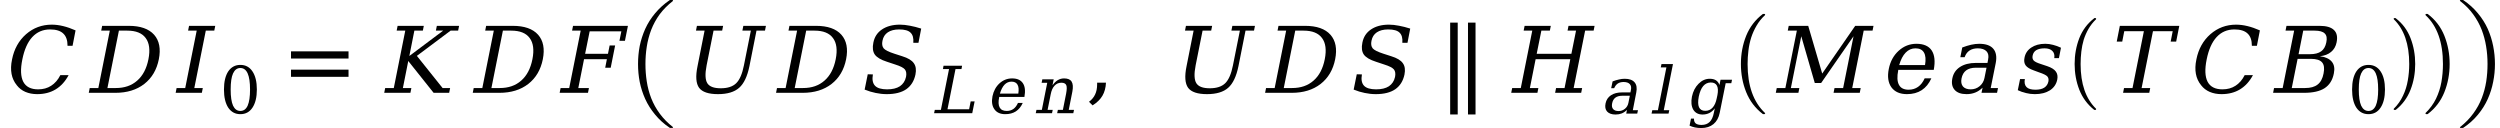 <svg xmlns="http://www.w3.org/2000/svg" xmlns:xlink="http://www.w3.org/1999/xlink" width="326.625pt" height="16.73pt" viewBox="0 0 326.625 16.73" version="1.1">
<defs>
<g>
<symbol overflow="visible" id="glyph0-0">
<path style="stroke:none;" d="M 0.172 2.125 L 2.281 -8.469 L 8.281 -8.469 L 6.172 2.125 Z M 0.969 1.453 L 5.641 1.453 L 7.5 -7.781 L 2.828 -7.781 Z M 0.969 1.453 "/>
</symbol>
<symbol overflow="visible" id="glyph0-1">
<path style="stroke:none;" d="M 8.938 -2.312 C 8.508 -1.5 7.945 -0.879 7.25 -0.453 C 6.562 -0.035 5.754 0.172 4.828 0.172 C 4.254 0.172 3.738 0.07 3.281 -0.125 C 2.832 -0.32 2.461 -0.609 2.172 -0.984 C 1.816 -1.422 1.586 -1.914 1.484 -2.469 C 1.379 -3.031 1.398 -3.66 1.547 -4.359 C 1.816 -5.723 2.426 -6.82 3.375 -7.656 C 4.332 -8.488 5.453 -8.906 6.734 -8.906 C 7.211 -8.906 7.707 -8.844 8.219 -8.719 C 8.738 -8.594 9.281 -8.406 9.844 -8.156 L 9.453 -6.141 L 8.797 -6.141 C 8.797 -6.867 8.609 -7.406 8.234 -7.75 C 7.867 -8.102 7.297 -8.281 6.516 -8.281 C 5.578 -8.281 4.801 -7.945 4.188 -7.281 C 3.582 -6.625 3.148 -5.648 2.891 -4.359 C 2.629 -3.078 2.672 -2.102 3.016 -1.438 C 3.367 -0.781 4.016 -0.453 4.953 -0.453 C 5.609 -0.453 6.176 -0.609 6.656 -0.922 C 7.145 -1.234 7.547 -1.695 7.859 -2.312 Z M 8.938 -2.312 "/>
</symbol>
<symbol overflow="visible" id="glyph0-2">
<path style="stroke:none;" d="M 3.094 -0.625 L 4.188 -0.625 C 5.32 -0.625 6.254 -0.945 6.984 -1.594 C 7.723 -2.238 8.211 -3.172 8.453 -4.391 C 8.691 -5.598 8.57 -6.52 8.094 -7.156 C 7.625 -7.801 6.82 -8.125 5.688 -8.125 L 4.594 -8.125 Z M 0.656 0 L 0.781 -0.625 L 1.906 -0.625 L 3.406 -8.125 L 2.281 -8.125 L 2.406 -8.75 L 5.891 -8.75 C 7.398 -8.75 8.5 -8.363 9.188 -7.594 C 9.875 -6.82 10.082 -5.754 9.812 -4.391 C 9.539 -3.016 8.906 -1.938 7.906 -1.156 C 6.906 -0.383 5.648 0 4.141 0 Z M 0.656 0 "/>
</symbol>
<symbol overflow="visible" id="glyph0-3">
<path style="stroke:none;" d="M 3.094 -0.625 L 4.203 -0.625 L 4.078 0 L 0.656 0 L 0.781 -0.625 L 1.906 -0.625 L 3.406 -8.125 L 2.281 -8.125 L 2.406 -8.75 L 5.828 -8.75 L 5.703 -8.125 L 4.594 -8.125 Z M 3.094 -0.625 "/>
</symbol>
<symbol overflow="visible" id="glyph0-4">
<path style="stroke:none;" d="M 0.656 0 L 0.781 -0.625 L 1.906 -0.625 L 3.406 -8.125 L 2.281 -8.125 L 2.406 -8.75 L 5.828 -8.75 L 5.703 -8.125 L 4.594 -8.125 L 3.938 -4.812 L 8.359 -8.125 L 7.406 -8.125 L 7.531 -8.75 L 10.438 -8.75 L 10.312 -8.125 L 9.328 -8.125 L 4.922 -4.828 L 8.281 -0.625 L 9.266 -0.625 L 9.141 0 L 7.109 0 L 3.797 -4.156 L 3.094 -0.625 L 4.203 -0.625 L 4.078 0 Z M 0.656 0 "/>
</symbol>
<symbol overflow="visible" id="glyph0-5">
<path style="stroke:none;" d="M 0.656 0 L 0.781 -0.625 L 1.906 -0.625 L 3.406 -8.125 L 2.281 -8.125 L 2.406 -8.75 L 9.578 -8.75 L 9.188 -6.797 L 8.469 -6.797 L 8.719 -8.031 L 4.578 -8.031 L 3.984 -5.094 L 6.969 -5.094 L 7.188 -6.188 L 7.906 -6.188 L 7.328 -3.281 L 6.609 -3.281 L 6.828 -4.391 L 3.844 -4.391 L 3.094 -0.625 L 4.484 -0.625 L 4.359 0 Z M 0.656 0 "/>
</symbol>
<symbol overflow="visible" id="glyph0-6">
<path style="stroke:none;" d="M 3.312 -8.125 L 2.188 -8.125 L 2.312 -8.75 L 5.734 -8.75 L 5.609 -8.125 L 4.484 -8.125 L 3.578 -3.594 C 3.359 -2.477 3.391 -1.695 3.672 -1.25 C 3.953 -0.812 4.535 -0.594 5.422 -0.594 C 6.316 -0.594 6.988 -0.812 7.438 -1.25 C 7.895 -1.695 8.234 -2.477 8.453 -3.594 L 9.359 -8.125 L 8.25 -8.125 L 8.375 -8.75 L 11.328 -8.75 L 11.203 -8.125 L 10.094 -8.125 L 9.172 -3.484 C 8.898 -2.148 8.453 -1.207 7.828 -0.656 C 7.203 -0.102 6.281 0.172 5.062 0.172 C 3.832 0.172 3.008 -0.102 2.594 -0.656 C 2.188 -1.219 2.117 -2.16 2.391 -3.484 Z M 3.312 -8.125 "/>
</symbol>
<symbol overflow="visible" id="glyph0-7">
<path style="stroke:none;" d="M 1.188 -0.422 L 1.594 -2.422 L 2.266 -2.406 C 2.148 -1.738 2.242 -1.242 2.547 -0.922 C 2.848 -0.609 3.375 -0.453 4.125 -0.453 C 4.82 -0.453 5.379 -0.586 5.797 -0.859 C 6.211 -1.141 6.477 -1.547 6.594 -2.078 C 6.676 -2.492 6.629 -2.816 6.453 -3.047 C 6.273 -3.273 5.848 -3.492 5.172 -3.703 L 4.094 -4.062 C 3.312 -4.312 2.785 -4.625 2.516 -5 C 2.254 -5.383 2.191 -5.906 2.328 -6.562 C 2.473 -7.301 2.848 -7.875 3.453 -8.281 C 4.066 -8.695 4.848 -8.906 5.797 -8.906 C 6.203 -8.906 6.641 -8.859 7.109 -8.766 C 7.578 -8.68 8.066 -8.555 8.578 -8.391 L 8.219 -6.531 L 7.547 -6.531 C 7.598 -7.145 7.477 -7.586 7.188 -7.859 C 6.906 -8.141 6.41 -8.281 5.703 -8.281 C 5.086 -8.281 4.594 -8.156 4.219 -7.906 C 3.844 -7.656 3.609 -7.285 3.516 -6.797 C 3.43 -6.379 3.484 -6.051 3.672 -5.812 C 3.867 -5.582 4.336 -5.348 5.078 -5.109 L 6.094 -4.781 C 6.844 -4.551 7.348 -4.25 7.609 -3.875 C 7.879 -3.508 7.953 -3.016 7.828 -2.391 C 7.648 -1.547 7.25 -0.906 6.625 -0.469 C 6 -0.039 5.148 0.172 4.078 0.172 C 3.586 0.172 3.102 0.117 2.625 0.016 C 2.156 -0.078 1.676 -0.223 1.188 -0.422 Z M 1.188 -0.422 "/>
</symbol>
<symbol overflow="visible" id="glyph0-8">
<path style="stroke:none;" d="M 0.656 0 L 0.781 -0.625 L 1.906 -0.625 L 3.406 -8.125 L 2.281 -8.125 L 2.406 -8.75 L 5.828 -8.75 L 5.703 -8.125 L 4.594 -8.125 L 3.984 -5.094 L 8.516 -5.094 L 9.125 -8.125 L 8.016 -8.125 L 8.141 -8.75 L 11.547 -8.75 L 11.422 -8.125 L 10.312 -8.125 L 8.812 -0.625 L 9.922 -0.625 L 9.797 0 L 6.391 0 L 6.516 -0.625 L 7.625 -0.625 L 8.375 -4.391 L 3.844 -4.391 L 3.094 -0.625 L 4.203 -0.625 L 4.078 0 Z M 0.656 0 "/>
</symbol>
<symbol overflow="visible" id="glyph0-9">
<path style="stroke:none;" d="M 0.656 0 L 0.781 -0.625 L 1.906 -0.625 L 3.406 -8.125 L 2.219 -8.125 L 2.344 -8.75 L 4.891 -8.75 L 6.719 -2.516 L 11.031 -8.75 L 13.422 -8.75 L 13.297 -8.125 L 12.141 -8.125 L 10.641 -0.625 L 11.75 -0.625 L 11.625 0 L 8.203 0 L 8.328 -0.625 L 9.453 -0.625 L 10.812 -7.391 L 6.578 -1.281 L 5.75 -1.281 L 3.984 -7.391 L 2.625 -0.625 L 3.734 -0.625 L 3.609 0 Z M 0.656 0 "/>
</symbol>
<symbol overflow="visible" id="glyph0-10">
<path style="stroke:none;" d="M 7.094 -3 L 2.453 -3 L 2.453 -2.953 C 2.285 -2.109 2.316 -1.473 2.547 -1.047 C 2.773 -0.617 3.195 -0.406 3.812 -0.406 C 4.281 -0.406 4.691 -0.531 5.047 -0.781 C 5.398 -1.031 5.688 -1.398 5.906 -1.891 L 6.781 -1.891 C 6.469 -1.203 6.047 -0.688 5.516 -0.344 C 4.984 0 4.344 0.172 3.594 0.172 C 2.676 0.172 2 -0.125 1.562 -0.719 C 1.133 -1.32 1.02 -2.125 1.219 -3.125 C 1.414 -4.102 1.848 -4.895 2.516 -5.5 C 3.18 -6.102 3.953 -6.406 4.828 -6.406 C 5.773 -6.406 6.441 -6.113 6.828 -5.531 C 7.211 -4.945 7.301 -4.102 7.094 -3 Z M 5.953 -3.625 C 6.078 -4.352 6.031 -4.898 5.812 -5.266 C 5.602 -5.629 5.234 -5.812 4.703 -5.812 C 4.211 -5.812 3.785 -5.625 3.422 -5.25 C 3.066 -4.883 2.785 -4.344 2.578 -3.625 Z M 5.953 -3.625 "/>
</symbol>
<symbol overflow="visible" id="glyph0-11">
<path style="stroke:none;" d="M 5.172 -1.953 L 5.438 -3.281 L 4.047 -3.281 C 3.504 -3.281 3.078 -3.16 2.766 -2.922 C 2.461 -2.691 2.266 -2.344 2.172 -1.875 C 2.086 -1.438 2.148 -1.086 2.359 -0.828 C 2.578 -0.578 2.914 -0.453 3.375 -0.453 C 3.82 -0.453 4.211 -0.594 4.547 -0.875 C 4.879 -1.156 5.086 -1.516 5.172 -1.953 Z M 6.641 -3.891 L 5.984 -0.625 L 6.938 -0.625 L 6.812 0 L 4.781 0 L 4.922 -0.672 C 4.617 -0.379 4.297 -0.164 3.953 -0.031 C 3.617 0.102 3.242 0.172 2.828 0.172 C 2.129 0.172 1.613 -0.008 1.281 -0.375 C 0.945 -0.75 0.844 -1.25 0.969 -1.875 C 1.094 -2.52 1.426 -3.02 1.969 -3.375 C 2.508 -3.727 3.203 -3.906 4.047 -3.906 L 5.562 -3.906 L 5.641 -4.328 C 5.742 -4.805 5.676 -5.172 5.438 -5.422 C 5.195 -5.68 4.816 -5.812 4.297 -5.812 C 3.859 -5.812 3.492 -5.711 3.203 -5.516 C 2.922 -5.328 2.711 -5.039 2.578 -4.656 L 2.016 -4.656 L 2.266 -5.922 C 2.672 -6.078 3.055 -6.195 3.422 -6.281 C 3.797 -6.363 4.148 -6.406 4.484 -6.406 C 5.348 -6.406 5.961 -6.188 6.328 -5.75 C 6.691 -5.32 6.797 -4.703 6.641 -3.891 Z M 6.641 -3.891 "/>
</symbol>
<symbol overflow="visible" id="glyph0-12">
<path style="stroke:none;" d="M 0.734 -0.344 L 1.031 -1.797 L 1.656 -1.797 C 1.57 -1.336 1.645 -0.988 1.875 -0.75 C 2.102 -0.52 2.488 -0.406 3.031 -0.406 C 3.52 -0.406 3.906 -0.492 4.188 -0.672 C 4.477 -0.859 4.66 -1.129 4.734 -1.484 C 4.785 -1.754 4.738 -1.973 4.594 -2.141 C 4.445 -2.305 4.086 -2.484 3.516 -2.672 L 2.797 -2.938 C 2.297 -3.113 1.953 -3.328 1.766 -3.578 C 1.578 -3.836 1.523 -4.172 1.609 -4.578 C 1.711 -5.141 2.004 -5.582 2.484 -5.906 C 2.973 -6.238 3.586 -6.406 4.328 -6.406 C 4.66 -6.406 5 -6.359 5.344 -6.266 C 5.688 -6.18 6.031 -6.055 6.375 -5.891 L 6.109 -4.531 L 5.5 -4.531 C 5.562 -4.938 5.477 -5.25 5.25 -5.469 C 5.031 -5.695 4.691 -5.812 4.234 -5.812 C 3.785 -5.812 3.426 -5.734 3.156 -5.578 C 2.895 -5.422 2.734 -5.18 2.672 -4.859 C 2.617 -4.598 2.664 -4.383 2.812 -4.219 C 2.957 -4.062 3.281 -3.906 3.781 -3.75 L 4.578 -3.484 C 5.129 -3.297 5.504 -3.062 5.703 -2.781 C 5.91 -2.508 5.973 -2.16 5.891 -1.734 C 5.773 -1.141 5.457 -0.672 4.938 -0.328 C 4.414 0.004 3.758 0.172 2.969 0.172 C 2.562 0.172 2.176 0.125 1.812 0.031 C 1.445 -0.051 1.086 -0.176 0.734 -0.344 Z M 0.734 -0.344 "/>
</symbol>
<symbol overflow="visible" id="glyph0-13">
<path style="stroke:none;" d="M 2.297 0 L 2.422 -0.625 L 3.531 -0.625 L 5.016 -8.047 L 2.453 -8.047 L 2.188 -6.688 L 1.469 -6.688 L 1.875 -8.75 L 9.641 -8.75 L 9.234 -6.688 L 8.516 -6.688 L 8.781 -8.047 L 6.203 -8.047 L 4.719 -0.625 L 5.844 -0.625 L 5.719 0 Z M 2.297 0 "/>
</symbol>
<symbol overflow="visible" id="glyph0-14">
<path style="stroke:none;" d="M 3.094 -0.625 L 4.844 -0.625 C 5.539 -0.625 6.082 -0.773 6.469 -1.078 C 6.863 -1.379 7.125 -1.863 7.25 -2.531 C 7.383 -3.188 7.32 -3.664 7.062 -3.969 C 6.801 -4.281 6.316 -4.438 5.609 -4.438 L 3.859 -4.438 Z M 3.984 -5.047 L 5.469 -5.047 C 6.113 -5.047 6.602 -5.172 6.938 -5.422 C 7.281 -5.672 7.504 -6.062 7.609 -6.594 C 7.723 -7.125 7.656 -7.508 7.406 -7.75 C 7.164 -8 6.723 -8.125 6.078 -8.125 L 4.594 -8.125 Z M 0.656 0 L 0.781 -0.625 L 1.906 -0.625 L 3.406 -8.125 L 2.281 -8.125 L 2.406 -8.75 L 6.734 -8.75 C 7.617 -8.75 8.242 -8.566 8.609 -8.203 C 8.984 -7.848 9.098 -7.312 8.953 -6.594 C 8.848 -6.07 8.609 -5.656 8.234 -5.344 C 7.867 -5.031 7.379 -4.844 6.766 -4.781 C 7.492 -4.688 8.016 -4.445 8.328 -4.062 C 8.641 -3.688 8.727 -3.176 8.594 -2.531 C 8.426 -1.664 8.023 -1.023 7.391 -0.609 C 6.766 -0.203 5.867 0 4.703 0 Z M 0.656 0 "/>
</symbol>
<symbol overflow="visible" id="glyph1-0">
<path style="stroke:none;" d="M 0.422 1.5 L 0.422 -6 L 4.688 -6 L 4.688 1.5 Z M 0.906 1.031 L 4.203 1.031 L 4.203 -5.531 L 0.906 -5.531 Z M 0.906 1.031 "/>
</symbol>
<symbol overflow="visible" id="glyph1-1">
<path style="stroke:none;" d="M 2.703 -0.297 C 3.129 -0.297 3.445 -0.523 3.656 -0.984 C 3.863 -1.453 3.969 -2.156 3.969 -3.094 C 3.969 -4.039 3.863 -4.742 3.656 -5.203 C 3.445 -5.672 3.129 -5.906 2.703 -5.906 C 2.285 -5.906 1.969 -5.672 1.75 -5.203 C 1.539 -4.742 1.438 -4.039 1.438 -3.094 C 1.438 -2.156 1.539 -1.453 1.75 -0.984 C 1.969 -0.523 2.285 -0.297 2.703 -0.297 Z M 2.703 0.125 C 2.035 0.125 1.508 -0.156 1.125 -0.719 C 0.75 -1.289 0.562 -2.082 0.562 -3.094 C 0.562 -4.113 0.75 -4.906 1.125 -5.469 C 1.508 -6.031 2.035 -6.312 2.703 -6.312 C 3.379 -6.312 3.906 -6.031 4.281 -5.469 C 4.664 -4.906 4.859 -4.113 4.859 -3.094 C 4.859 -2.082 4.664 -1.289 4.281 -0.719 C 3.906 -0.156 3.379 0.125 2.703 0.125 Z M 2.703 0.125 "/>
</symbol>
<symbol overflow="visible" id="glyph2-0">
<path style="stroke:none;" d="M 0.594 2.125 L 0.594 -8.469 L 6.594 -8.469 L 6.594 2.125 Z M 1.266 1.453 L 5.938 1.453 L 5.938 -7.781 L 1.266 -7.781 Z M 1.266 1.453 "/>
</symbol>
<symbol overflow="visible" id="glyph2-1">
<path style="stroke:none;" d="M 1.266 -5.422 L 8.781 -5.422 L 8.781 -4.484 L 1.266 -4.484 Z M 1.266 -3.031 L 8.781 -3.031 L 8.781 -2.094 L 1.266 -2.094 Z M 1.266 -3.031 "/>
</symbol>
<symbol overflow="visible" id="glyph2-2">
<path style="stroke:none;" d="M 0.438 1.172 C 0.801 0.898 1.066 0.582 1.234 0.219 C 1.41 -0.145 1.5 -0.586 1.5 -1.109 L 1.5 -1.328 L 2.656 -1.328 C 2.625 -0.66 2.469 -0.086 2.188 0.391 C 1.906 0.867 1.477 1.285 0.906 1.641 Z M 0.438 1.172 "/>
</symbol>
<symbol overflow="visible" id="glyph3-0">
<path style="stroke:none;" d="M 1.5 0 L 1.5 -5.812 L 7.5 -5.812 L 7.5 0 Z M 7.312 -0.156 L 7.312 -5.656 L 1.688 -5.656 L 1.688 -0.156 Z M 7.312 -0.156 "/>
</symbol>
<symbol overflow="visible" id="glyph3-1">
<path style="stroke:none;" d="M 6.297 16.328 C 5.555 15.828 4.922 15.254 4.391 14.609 C 3.859 13.973 3.426 13.289 3.094 12.562 C 2.77 11.844 2.531 11.098 2.375 10.328 C 2.227 9.566 2.156 8.789 2.156 8 C 2.156 7.195 2.227 6.41 2.375 5.641 C 2.531 4.879 2.77 4.133 3.094 3.406 C 3.426 2.676 3.859 1.992 4.391 1.359 C 4.922 0.723 5.555 0.148 6.297 -0.359 C 6.297 -0.367 6.316 -0.375 6.359 -0.375 L 6.641 -0.375 C 6.66 -0.375 6.68 -0.363 6.703 -0.344 C 6.723 -0.32 6.734 -0.301 6.734 -0.281 C 6.734 -0.258 6.723 -0.242 6.703 -0.234 C 6.023 0.293 5.453 0.875 4.984 1.5 C 4.523 2.133 4.156 2.812 3.875 3.531 C 3.602 4.258 3.41 4.992 3.297 5.734 C 3.18 6.473 3.125 7.227 3.125 8 C 3.125 8.77 3.18 9.523 3.297 10.266 C 3.41 11.016 3.602 11.742 3.875 12.453 C 4.156 13.172 4.531 13.848 5 14.484 C 5.469 15.117 6.035 15.695 6.703 16.219 C 6.723 16.227 6.734 16.242 6.734 16.266 C 6.734 16.285 6.723 16.301 6.703 16.312 C 6.68 16.332 6.66 16.344 6.641 16.344 L 6.359 16.344 C 6.316 16.344 6.297 16.336 6.297 16.328 Z M 6.297 16.328 "/>
</symbol>
<symbol overflow="visible" id="glyph3-2">
<path style="stroke:none;" d="M 0.531 16.344 C 0.457 16.344 0.422 16.316 0.422 16.266 C 0.422 16.242 0.43 16.227 0.453 16.219 C 1.129 15.688 1.703 15.098 2.172 14.453 C 2.641 13.816 3.008 13.145 3.281 12.438 C 3.551 11.738 3.742 11.02 3.859 10.281 C 3.973 9.539 4.031 8.773 4.031 7.984 C 4.031 7.18 3.969 6.41 3.844 5.672 C 3.727 4.941 3.535 4.223 3.266 3.516 C 2.992 2.816 2.625 2.145 2.156 1.5 C 1.695 0.863 1.129 0.285 0.453 -0.234 C 0.43 -0.242 0.422 -0.258 0.422 -0.281 C 0.422 -0.344 0.457 -0.375 0.531 -0.375 L 0.797 -0.375 C 0.828 -0.375 0.848 -0.367 0.859 -0.359 C 1.598 0.137 2.234 0.711 2.766 1.359 C 3.305 2.004 3.738 2.688 4.062 3.406 C 4.383 4.133 4.617 4.879 4.766 5.641 C 4.922 6.41 5 7.195 5 8 C 5 8.789 4.922 9.566 4.766 10.328 C 4.617 11.098 4.383 11.844 4.062 12.562 C 3.738 13.289 3.305 13.977 2.766 14.625 C 2.234 15.27 1.598 15.836 0.859 16.328 C 0.848 16.336 0.828 16.344 0.797 16.344 Z M 0.531 16.344 "/>
</symbol>
<symbol overflow="visible" id="glyph4-0">
<path style="stroke:none;" d="M 0.125 1.5 L 1.625 -6 L 5.891 -6 L 4.391 1.5 Z M 0.703 1.031 L 4 1.031 L 5.312 -5.531 L 2.016 -5.531 Z M 0.703 1.031 "/>
</symbol>
<symbol overflow="visible" id="glyph4-1">
<path style="stroke:none;" d="M 0.469 0 L 0.562 -0.438 L 1.359 -0.438 L 2.422 -5.766 L 1.625 -5.766 L 1.703 -6.203 L 4.125 -6.203 L 4.047 -5.766 L 3.266 -5.766 L 2.219 -0.516 L 5.047 -0.516 L 5.25 -1.547 L 5.766 -1.547 L 5.453 0 Z M 0.469 0 "/>
</symbol>
<symbol overflow="visible" id="glyph4-2">
<path style="stroke:none;" d="M 5.031 -2.125 L 1.734 -2.125 L 1.734 -2.094 C 1.609 -1.5 1.629 -1.051 1.797 -0.75 C 1.961 -0.445 2.27 -0.297 2.719 -0.297 C 3.051 -0.297 3.336 -0.379 3.578 -0.547 C 3.828 -0.723 4.031 -0.988 4.188 -1.344 L 4.812 -1.344 C 4.594 -0.852 4.289 -0.484 3.906 -0.234 C 3.531 0.004 3.07 0.125 2.531 0.125 C 1.883 0.125 1.41 -0.086 1.109 -0.516 C 0.805 -0.941 0.723 -1.508 0.859 -2.219 C 1.004 -2.914 1.312 -3.477 1.781 -3.906 C 2.25 -4.332 2.797 -4.547 3.422 -4.547 C 4.086 -4.547 4.555 -4.336 4.828 -3.922 C 5.109 -3.516 5.176 -2.914 5.031 -2.125 Z M 4.234 -2.562 C 4.316 -3.082 4.281 -3.473 4.125 -3.734 C 3.977 -3.992 3.719 -4.125 3.344 -4.125 C 2.988 -4.125 2.688 -3.992 2.438 -3.734 C 2.188 -3.473 1.984 -3.082 1.828 -2.562 Z M 4.234 -2.562 "/>
</symbol>
<symbol overflow="visible" id="glyph4-3">
<path style="stroke:none;" d="M 0.344 0 L 0.438 -0.438 L 1.141 -0.438 L 1.844 -3.969 L 1.109 -3.969 L 1.203 -4.422 L 2.688 -4.422 L 2.531 -3.641 C 2.727 -3.93 2.953 -4.156 3.203 -4.312 C 3.461 -4.469 3.742 -4.547 4.047 -4.547 C 4.535 -4.547 4.863 -4.406 5.031 -4.125 C 5.207 -3.844 5.238 -3.406 5.125 -2.812 L 4.656 -0.438 L 5.344 -0.438 L 5.25 0 L 3.141 0 L 3.234 -0.438 L 3.891 -0.438 L 4.312 -2.562 C 4.414 -3.102 4.422 -3.473 4.328 -3.672 C 4.234 -3.879 4.02 -3.984 3.688 -3.984 C 3.332 -3.984 3.035 -3.852 2.797 -3.594 C 2.555 -3.332 2.391 -2.957 2.297 -2.469 L 1.891 -0.438 L 2.562 -0.438 L 2.469 0 Z M 0.344 0 "/>
</symbol>
<symbol overflow="visible" id="glyph4-4">
<path style="stroke:none;" d="M 3.672 -1.391 L 3.859 -2.328 L 2.875 -2.328 C 2.488 -2.328 2.188 -2.242 1.969 -2.078 C 1.75 -1.91 1.609 -1.66 1.547 -1.328 C 1.484 -1.016 1.523 -0.77 1.672 -0.594 C 1.828 -0.414 2.066 -0.328 2.391 -0.328 C 2.703 -0.328 2.977 -0.426 3.219 -0.625 C 3.457 -0.82 3.609 -1.078 3.672 -1.391 Z M 4.703 -2.766 L 4.25 -0.438 L 4.922 -0.438 L 4.828 0 L 3.391 0 L 3.484 -0.484 C 3.273 -0.273 3.047 -0.117 2.797 -0.016 C 2.555 0.078 2.289 0.125 2 0.125 C 1.5 0.125 1.129 -0.004 0.891 -0.266 C 0.66 -0.523 0.594 -0.879 0.688 -1.328 C 0.781 -1.785 1.016 -2.141 1.391 -2.391 C 1.766 -2.641 2.254 -2.766 2.859 -2.766 L 3.938 -2.766 L 4 -3.078 C 4.07 -3.41 4.023 -3.664 3.859 -3.844 C 3.691 -4.031 3.422 -4.125 3.047 -4.125 C 2.742 -4.125 2.488 -4.055 2.281 -3.922 C 2.082 -3.785 1.926 -3.582 1.812 -3.312 L 1.422 -3.312 L 1.609 -4.203 C 1.898 -4.316 2.176 -4.398 2.438 -4.453 C 2.695 -4.516 2.945 -4.547 3.188 -4.547 C 3.789 -4.547 4.223 -4.391 4.484 -4.078 C 4.742 -3.773 4.816 -3.336 4.703 -2.766 Z M 4.703 -2.766 "/>
</symbol>
<symbol overflow="visible" id="glyph4-5">
<path style="stroke:none;" d="M 1.844 -0.438 L 2.562 -0.438 L 2.469 0 L 0.25 0 L 0.344 -0.438 L 1.078 -0.438 L 2.188 -6.031 L 1.453 -6.031 L 1.547 -6.469 L 3.047 -6.469 Z M 1.844 -0.438 "/>
</symbol>
<symbol overflow="visible" id="glyph4-6">
<path style="stroke:none;" d="M 5.266 -3.969 L 4.484 -0.094 C 4.359 0.539 4.086 1.031 3.672 1.375 C 3.254 1.719 2.723 1.891 2.078 1.891 C 1.785 1.891 1.508 1.863 1.25 1.812 C 1 1.758 0.766 1.68 0.547 1.578 L 0.734 0.656 L 1.125 0.656 C 1.113 0.938 1.188 1.145 1.344 1.281 C 1.508 1.414 1.766 1.484 2.109 1.484 C 2.555 1.484 2.91 1.352 3.172 1.094 C 3.43 0.844 3.613 0.445 3.719 -0.094 L 3.844 -0.688 C 3.645 -0.414 3.41 -0.211 3.141 -0.078 C 2.879 0.055 2.582 0.125 2.25 0.125 C 1.695 0.125 1.289 -0.086 1.031 -0.516 C 0.781 -0.953 0.723 -1.52 0.859 -2.219 C 1.004 -2.906 1.289 -3.461 1.719 -3.891 C 2.145 -4.328 2.633 -4.547 3.188 -4.547 C 3.52 -4.547 3.789 -4.477 4 -4.344 C 4.207 -4.207 4.359 -4.004 4.453 -3.734 L 4.594 -4.422 L 6.094 -4.422 L 6 -3.969 Z M 4.188 -2.422 C 4.289 -2.953 4.27 -3.359 4.125 -3.641 C 3.977 -3.922 3.711 -4.062 3.328 -4.062 C 2.93 -4.062 2.598 -3.906 2.328 -3.594 C 2.066 -3.281 1.875 -2.82 1.75 -2.219 C 1.633 -1.602 1.645 -1.141 1.781 -0.828 C 1.926 -0.516 2.195 -0.359 2.594 -0.359 C 2.977 -0.359 3.297 -0.492 3.547 -0.766 C 3.805 -1.047 3.988 -1.453 4.094 -1.984 Z M 4.188 -2.422 "/>
</symbol>
<symbol overflow="visible" id="glyph5-0">
<path style="stroke:none;" d="M 0.594 2.125 L 0.594 -8.469 L 6.594 -8.469 L 6.594 2.125 Z M 1.266 1.453 L 5.938 1.453 L 5.938 -7.781 L 1.266 -7.781 Z M 1.266 1.453 "/>
</symbol>
<symbol overflow="visible" id="glyph5-1">
<path style="stroke:none;" d="M 2.516 -9.172 L 2.516 2.828 L 1.531 2.828 L 1.531 -9.172 Z M 2.516 -9.172 "/>
</symbol>
<symbol overflow="visible" id="glyph6-0">
<path style="stroke:none;" d="M 1.5 0 L 1.5 -6.828 L 7.5 -6.828 L 7.5 0 Z M 7.312 -0.172 L 7.312 -6.656 L 1.688 -6.656 L 1.688 -0.172 Z M 7.312 -0.172 "/>
</symbol>
<symbol overflow="visible" id="glyph6-1">
<path style="stroke:none;" d="M 4.688 12.641 C 3.707 11.891 2.984 10.938 2.516 9.781 C 2.055 8.633 1.828 7.41 1.828 6.109 C 1.828 4.805 2.055 3.578 2.516 2.422 C 2.984 1.273 3.707 0.324 4.688 -0.422 C 4.688 -0.43 4.707 -0.438 4.75 -0.438 L 4.906 -0.438 C 4.926 -0.438 4.945 -0.426 4.969 -0.406 C 4.988 -0.383 5 -0.363 5 -0.344 C 5 -0.312 4.988 -0.285 4.969 -0.266 C 4.531 0.137 4.164 0.594 3.875 1.094 C 3.582 1.594 3.348 2.113 3.172 2.656 C 3.004 3.195 2.883 3.758 2.812 4.344 C 2.738 4.926 2.703 5.52 2.703 6.125 C 2.703 8.945 3.457 11.07 4.969 12.5 C 4.988 12.508 5 12.531 5 12.562 C 5 12.582 4.984 12.602 4.953 12.625 C 4.93 12.645 4.914 12.656 4.906 12.656 L 4.75 12.656 C 4.707 12.656 4.688 12.648 4.688 12.641 Z M 4.688 12.641 "/>
</symbol>
<symbol overflow="visible" id="glyph6-2">
<path style="stroke:none;" d="M 0.594 12.656 C 0.531 12.656 0.5 12.625 0.5 12.562 C 0.5 12.531 0.504 12.508 0.516 12.5 C 1.086 11.945 1.539 11.328 1.875 10.641 C 2.207 9.953 2.441 9.227 2.578 8.469 C 2.711 7.707 2.781 6.922 2.781 6.109 C 2.781 3.273 2.023 1.148 0.516 -0.266 C 0.504 -0.285 0.5 -0.312 0.5 -0.344 C 0.5 -0.406 0.531 -0.438 0.594 -0.438 L 0.75 -0.438 C 0.77 -0.438 0.785 -0.43 0.797 -0.422 C 1.785 0.324 2.508 1.273 2.969 2.422 C 3.426 3.578 3.656 4.805 3.656 6.109 C 3.656 7.41 3.426 8.633 2.969 9.781 C 2.508 10.938 1.785 11.891 0.797 12.641 C 0.785 12.648 0.77 12.656 0.75 12.656 Z M 0.594 12.656 "/>
</symbol>
<symbol overflow="visible" id="glyph7-0">
<path style="stroke:none;" d="M 1.328 0 L 1.328 -6.25 L 6.672 -6.25 L 6.672 0 Z M 6.5 -0.156 L 6.5 -6.094 L 1.5 -6.094 L 1.5 -0.156 Z M 6.5 -0.156 "/>
</symbol>
<symbol overflow="visible" id="glyph7-1">
<path style="stroke:none;" d="M 4.172 11.578 C 3.297 10.879 2.648 10.004 2.234 8.953 C 1.828 7.91 1.625 6.789 1.625 5.594 C 1.625 4.395 1.828 3.27 2.234 2.219 C 2.648 1.164 3.297 0.301 4.172 -0.375 C 4.172 -0.395 4.188 -0.406 4.219 -0.406 L 4.359 -0.406 C 4.379 -0.406 4.395 -0.395 4.406 -0.375 C 4.426 -0.352 4.438 -0.332 4.438 -0.312 C 4.438 -0.281 4.43 -0.258 4.422 -0.25 C 4.035 0.121 3.707 0.539 3.438 1 C 3.176 1.457 2.969 1.93 2.812 2.422 C 2.664 2.922 2.562 3.438 2.5 3.969 C 2.438 4.508 2.406 5.055 2.406 5.609 C 2.406 8.191 3.078 10.133 4.422 11.438 C 4.43 11.445 4.438 11.469 4.438 11.5 C 4.438 11.52 4.426 11.539 4.406 11.562 C 4.383 11.582 4.367 11.594 4.359 11.594 L 4.219 11.594 C 4.188 11.594 4.172 11.586 4.172 11.578 Z M 4.172 11.578 "/>
</symbol>
<symbol overflow="visible" id="glyph7-2">
<path style="stroke:none;" d="M 0.531 11.594 C 0.469 11.594 0.438 11.562 0.438 11.5 C 0.438 11.469 0.441 11.445 0.453 11.438 C 0.961 10.938 1.363 10.367 1.656 9.734 C 1.957 9.109 2.164 8.445 2.281 7.75 C 2.406 7.051 2.469 6.332 2.469 5.594 C 2.469 3 1.797 1.051 0.453 -0.25 C 0.441 -0.258 0.438 -0.281 0.438 -0.312 C 0.438 -0.375 0.469 -0.406 0.531 -0.406 L 0.656 -0.406 C 0.676 -0.406 0.695 -0.395 0.719 -0.375 C 1.594 0.301 2.234 1.164 2.641 2.219 C 3.047 3.27 3.25 4.395 3.25 5.594 C 3.25 6.789 3.047 7.91 2.641 8.953 C 2.234 10.004 1.594 10.879 0.719 11.578 C 0.695 11.586 0.676 11.594 0.656 11.594 Z M 0.531 11.594 "/>
</symbol>
</g>
</defs>
<g id="surface6">
<g style="fill:rgb(0%,0%,0%);fill-opacity:1;">
  <use xlink:href="#glyph0-1" x="0.027" y="12.127"/>
</g>
<g style="fill:rgb(0%,0%,0%);fill-opacity:1;">
  <use xlink:href="#glyph0-2" x="10.941" y="12.127"/>
</g>
<g style="fill:rgb(0%,0%,0%);fill-opacity:1;">
  <use xlink:href="#glyph0-3" x="22.293" y="12.127"/>
</g>
<g style="fill:rgb(0%,0%,0%);fill-opacity:1;">
  <use xlink:href="#glyph1-1" x="28.699" y="14.791"/>
</g>
<g style="fill:rgb(0%,0%,0%);fill-opacity:1;">
  <use xlink:href="#glyph2-1" x="36.754" y="12.131"/>
</g>
<g style="fill:rgb(0%,0%,0%);fill-opacity:1;">
  <use xlink:href="#glyph0-4" x="49.543" y="12.127"/>
</g>
<g style="fill:rgb(0%,0%,0%);fill-opacity:1;">
  <use xlink:href="#glyph0-2" x="61.109" y="12.127"/>
</g>
<g style="fill:rgb(0%,0%,0%);fill-opacity:1;">
  <use xlink:href="#glyph0-5" x="72.461" y="12.127"/>
</g>
<g style="fill:rgb(0%,0%,0%);fill-opacity:1;">
  <use xlink:href="#glyph3-1" x="81.203" y="0.371"/>
</g>
<g style="fill:rgb(0%,0%,0%);fill-opacity:1;">
  <use xlink:href="#glyph0-6" x="88.742" y="12.127"/>
</g>
<g style="fill:rgb(0%,0%,0%);fill-opacity:1;">
  <use xlink:href="#glyph0-2" x="100.734" y="12.127"/>
</g>
<g style="fill:rgb(0%,0%,0%);fill-opacity:1;">
  <use xlink:href="#glyph0-7" x="111.777" y="12.127"/>
</g>
<g style="fill:rgb(0%,0%,0%);fill-opacity:1;">
  <use xlink:href="#glyph4-1" x="121.57" y="14.791"/>
</g>
<g style="fill:rgb(0%,0%,0%);fill-opacity:1;">
  <use xlink:href="#glyph4-2" x="128.809" y="14.791"/>
</g>
<g style="fill:rgb(0%,0%,0%);fill-opacity:1;">
  <use xlink:href="#glyph4-3" x="134.977" y="14.791"/>
</g>
<g style="fill:rgb(0%,0%,0%);fill-opacity:1;">
  <use xlink:href="#glyph2-2" x="141.84" y="12.127"/>
</g>
<g style="fill:rgb(0%,0%,0%);fill-opacity:1;">
  <use xlink:href="#glyph0-6" x="152.633" y="12.127"/>
</g>
<g style="fill:rgb(0%,0%,0%);fill-opacity:1;">
  <use xlink:href="#glyph0-2" x="164.629" y="12.127"/>
</g>
<g style="fill:rgb(0%,0%,0%);fill-opacity:1;">
  <use xlink:href="#glyph0-7" x="175.668" y="12.127"/>
</g>
<g style="fill:rgb(0%,0%,0%);fill-opacity:1;">
  <use xlink:href="#glyph5-1" x="187.934" y="12.127"/>
</g>
<g style="fill:rgb(0%,0%,0%);fill-opacity:1;">
  <use xlink:href="#glyph5-1" x="190.262" y="12.127"/>
</g>
<g style="fill:rgb(0%,0%,0%);fill-opacity:1;">
  <use xlink:href="#glyph0-8" x="196.785" y="12.127"/>
</g>
<g style="fill:rgb(0%,0%,0%);fill-opacity:1;">
  <use xlink:href="#glyph4-4" x="209.078" y="14.838"/>
</g>
<g style="fill:rgb(0%,0%,0%);fill-opacity:1;">
  <use xlink:href="#glyph4-5" x="215.527" y="14.838"/>
</g>
<g style="fill:rgb(0%,0%,0%);fill-opacity:1;">
  <use xlink:href="#glyph4-6" x="220.195" y="14.838"/>
</g>
<g style="fill:rgb(0%,0%,0%);fill-opacity:1;">
  <use xlink:href="#glyph6-1" x="225.621" y="2.254"/>
</g>
<g style="fill:rgb(0%,0%,0%);fill-opacity:1;">
  <use xlink:href="#glyph0-9" x="231.352" y="12.127"/>
</g>
<g style="fill:rgb(0%,0%,0%);fill-opacity:1;">
  <use xlink:href="#glyph0-10" x="245.551" y="12.127"/>
</g>
<g style="fill:rgb(0%,0%,0%);fill-opacity:1;">
  <use xlink:href="#glyph0-11" x="254.102" y="12.127"/>
</g>
<g style="fill:rgb(0%,0%,0%);fill-opacity:1;">
  <use xlink:href="#glyph0-12" x="262.891" y="12.127"/>
</g>
<g style="fill:rgb(0%,0%,0%);fill-opacity:1;">
  <use xlink:href="#glyph7-1" x="269.426" y="2.768"/>
</g>
<g style="fill:rgb(0%,0%,0%);fill-opacity:1;">
  <use xlink:href="#glyph0-13" x="275.082" y="12.127"/>
</g>
<g style="fill:rgb(0%,0%,0%);fill-opacity:1;">
  <use xlink:href="#glyph0-1" x="285.41" y="12.127"/>
</g>
<g style="fill:rgb(0%,0%,0%);fill-opacity:1;">
  <use xlink:href="#glyph0-14" x="296.324" y="12.127"/>
</g>
<g style="fill:rgb(0%,0%,0%);fill-opacity:1;">
  <use xlink:href="#glyph1-1" x="306.738" y="14.791"/>
</g>
<g style="fill:rgb(0%,0%,0%);fill-opacity:1;">
  <use xlink:href="#glyph7-2" x="312.297" y="2.768"/>
</g>
<g style="fill:rgb(0%,0%,0%);fill-opacity:1;">
  <use xlink:href="#glyph6-2" x="316.391" y="2.254"/>
</g>
<g style="fill:rgb(0%,0%,0%);fill-opacity:1;">
  <use xlink:href="#glyph3-2" x="320.965" y="0.371"/>
</g>
</g>
</svg>
